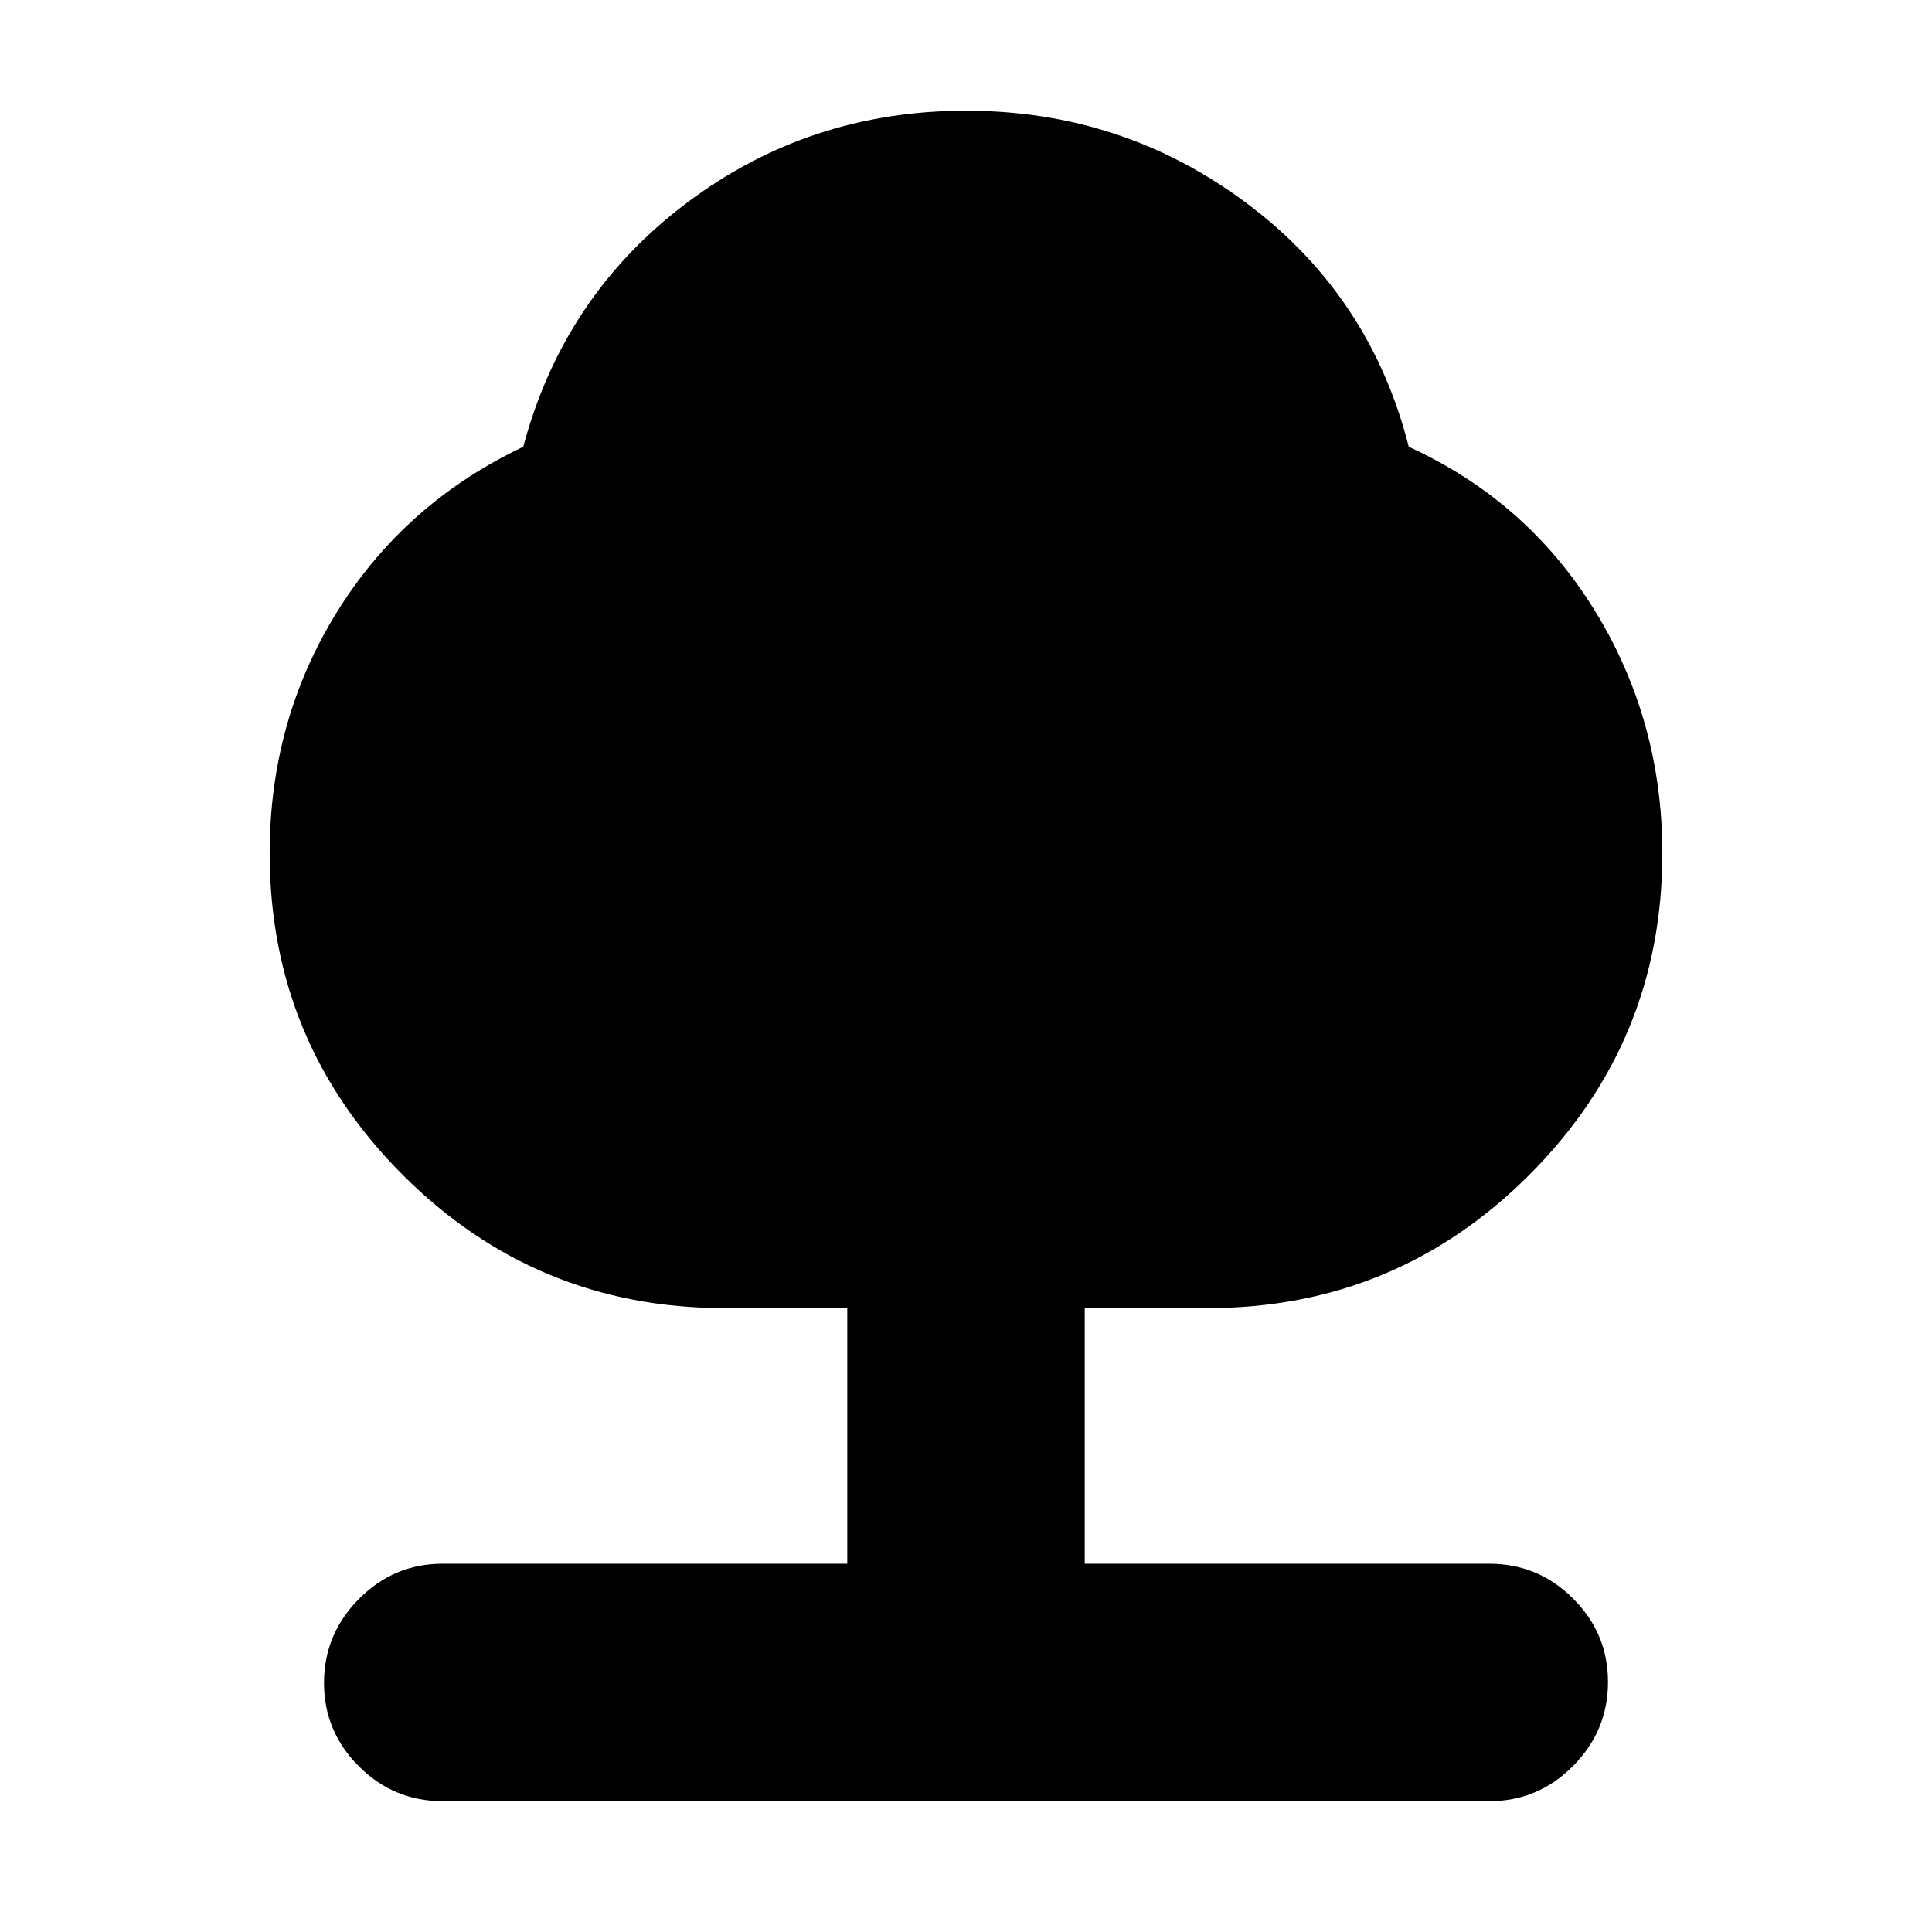 <svg xmlns="http://www.w3.org/2000/svg" height="20" viewBox="0 -960 960 960" width="20"><path d="M421-183v-127h-61q-93.68 0-159.84-66.16T134-536q0-66 33.5-120t92.5-82q20-75 81-121t139-46q78 0 139.5 46T700-738q59 27 92.5 81.5T826-536q0 93.68-66.16 159.84T600-310h-61v127h201q24.3 0 41.65 17.29Q799-148.42 799-124.21T781.65-82.5Q764.3-65 740-65H220q-24.3 0-41.65-17.29Q161-99.58 161-123.79t17.35-41.71Q195.7-183 220-183h201Z"/></svg>